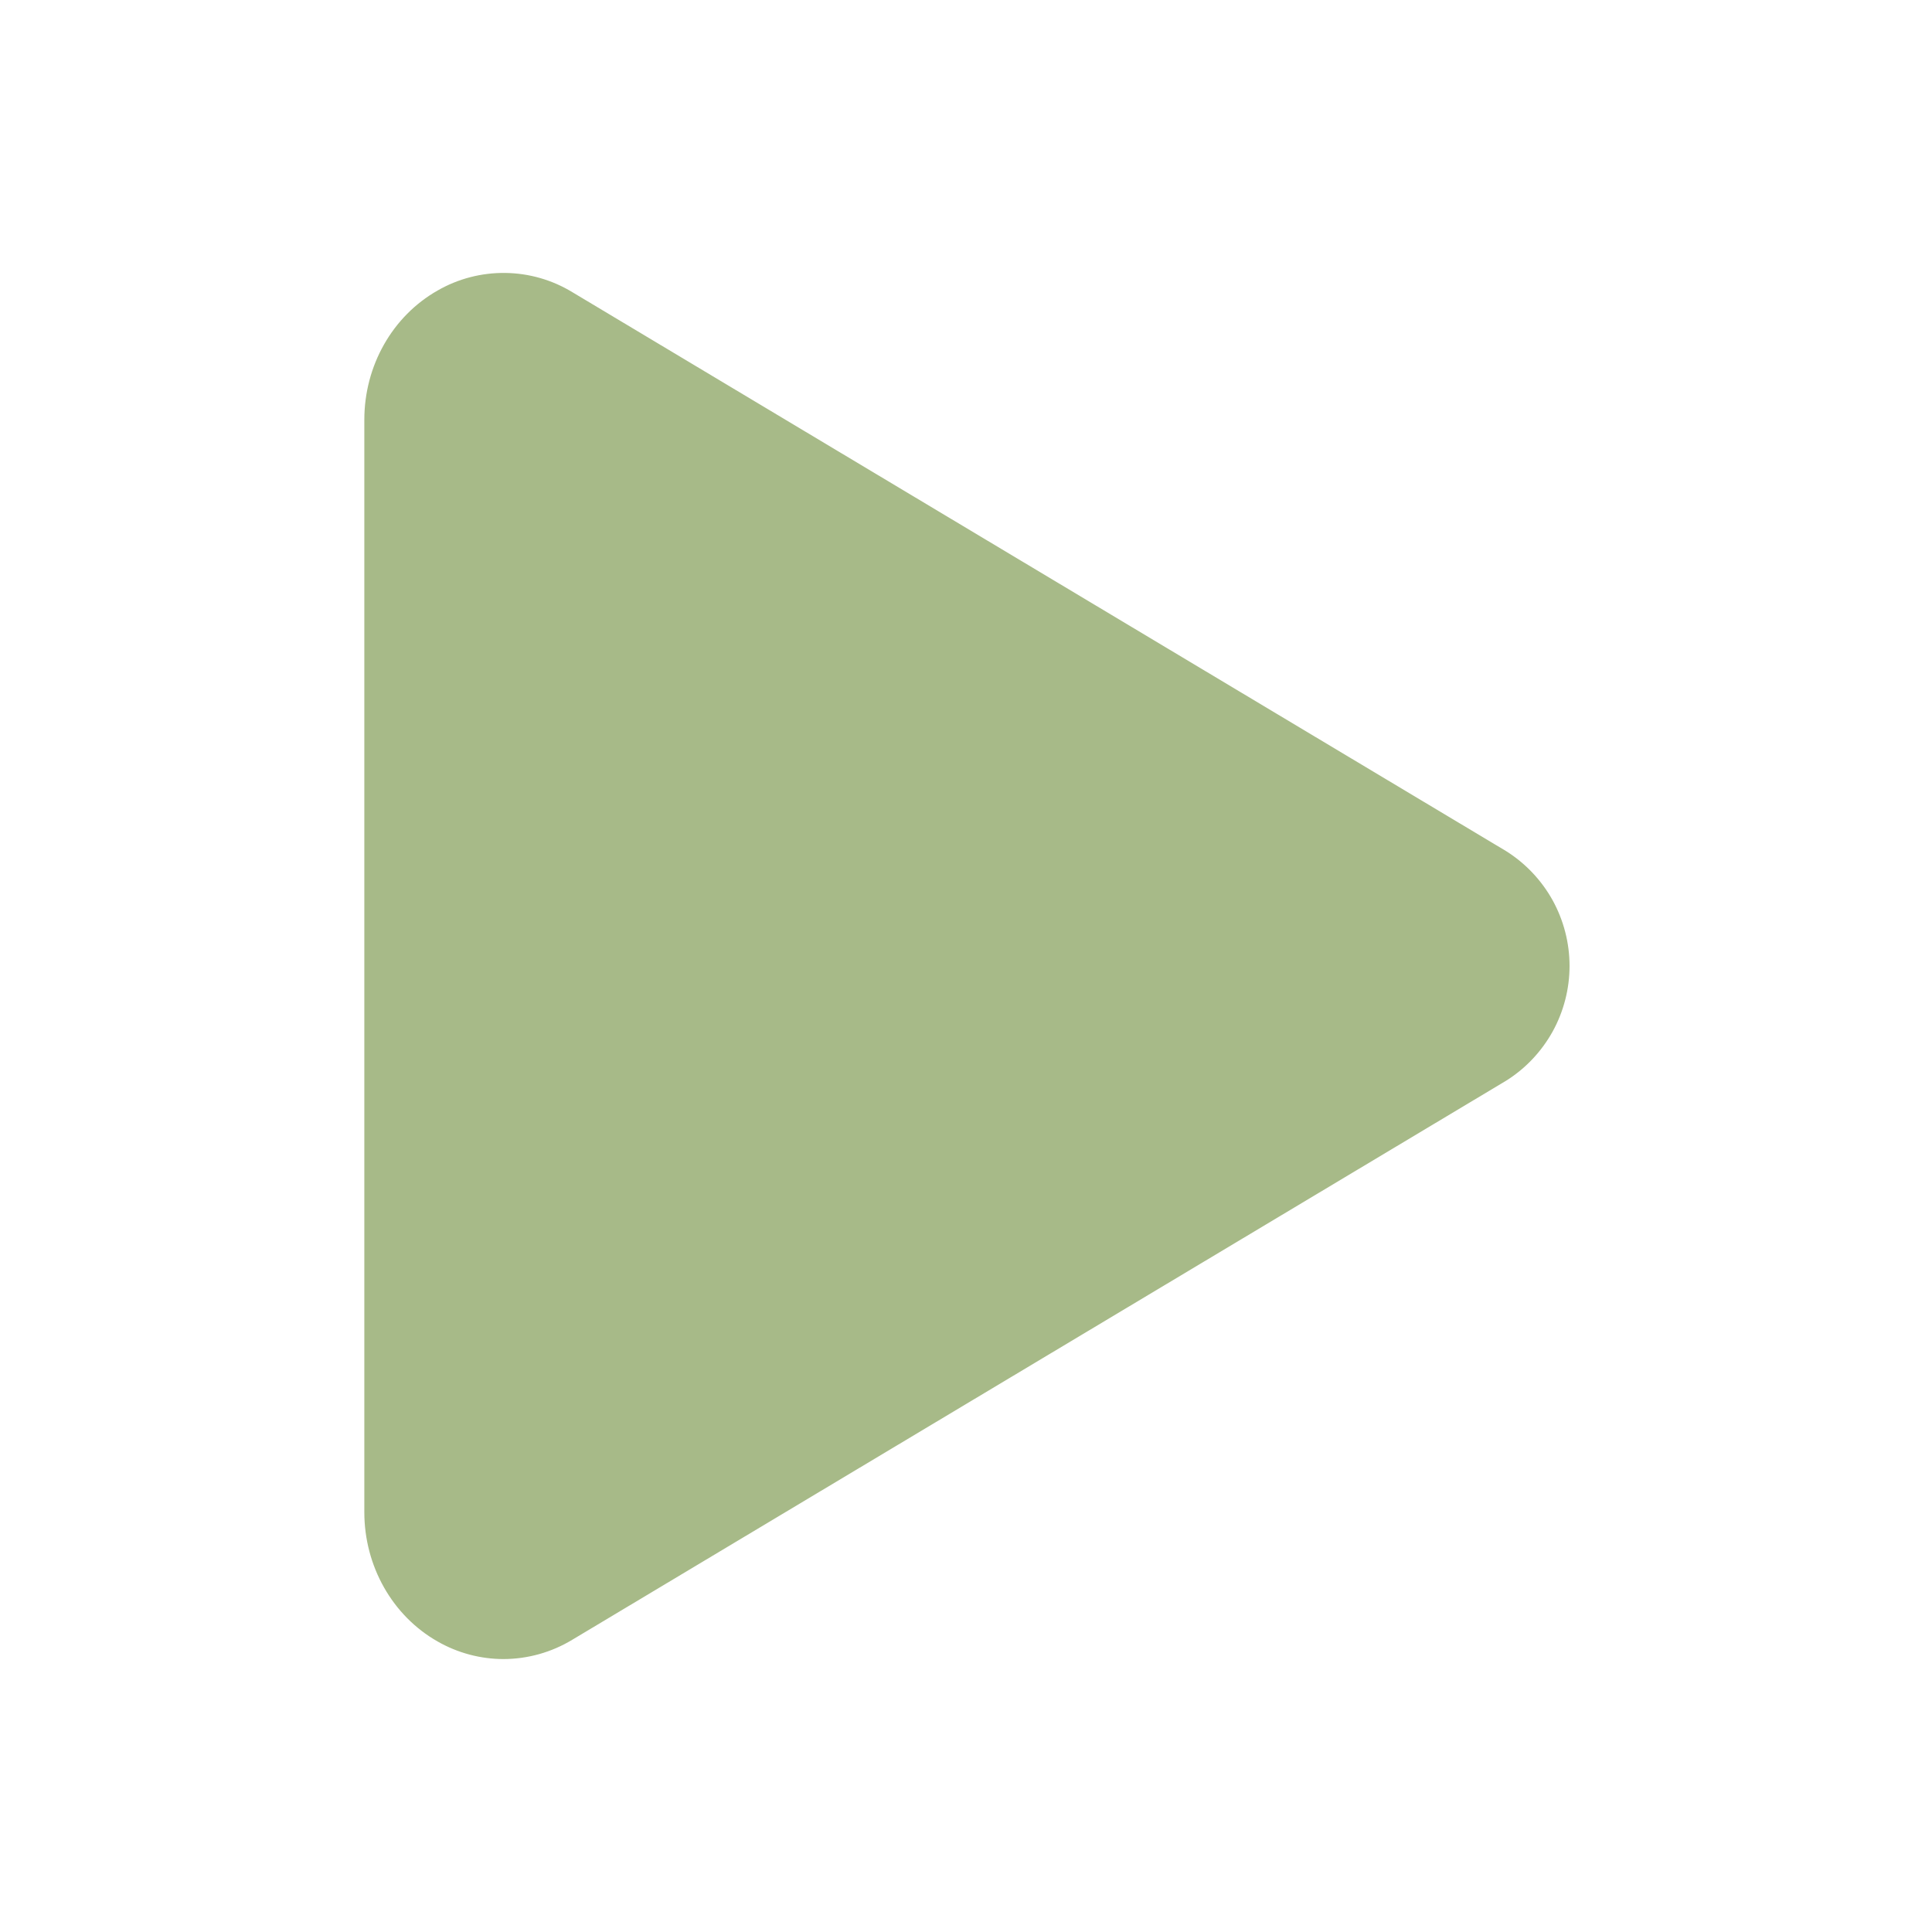 <svg width="33" height="33" viewBox="0 0 33 33" fill="none" xmlns="http://www.w3.org/2000/svg">
<path d="M8.601 28.338C8.206 28.338 7.818 28.234 7.475 28.038C6.703 27.6 6.223 26.751 6.223 25.829V7.171C6.223 6.246 6.703 5.4 7.475 4.962C7.826 4.76 8.225 4.657 8.63 4.662C9.035 4.667 9.431 4.78 9.777 4.991L25.723 14.536C26.056 14.745 26.329 15.034 26.52 15.377C26.709 15.721 26.809 16.106 26.809 16.499C26.809 16.891 26.709 17.277 26.52 17.62C26.329 17.963 26.056 18.253 25.723 18.461L9.774 28.009C9.42 28.223 9.015 28.337 8.601 28.338Z" fill="#A7BA88"/>
</svg>
